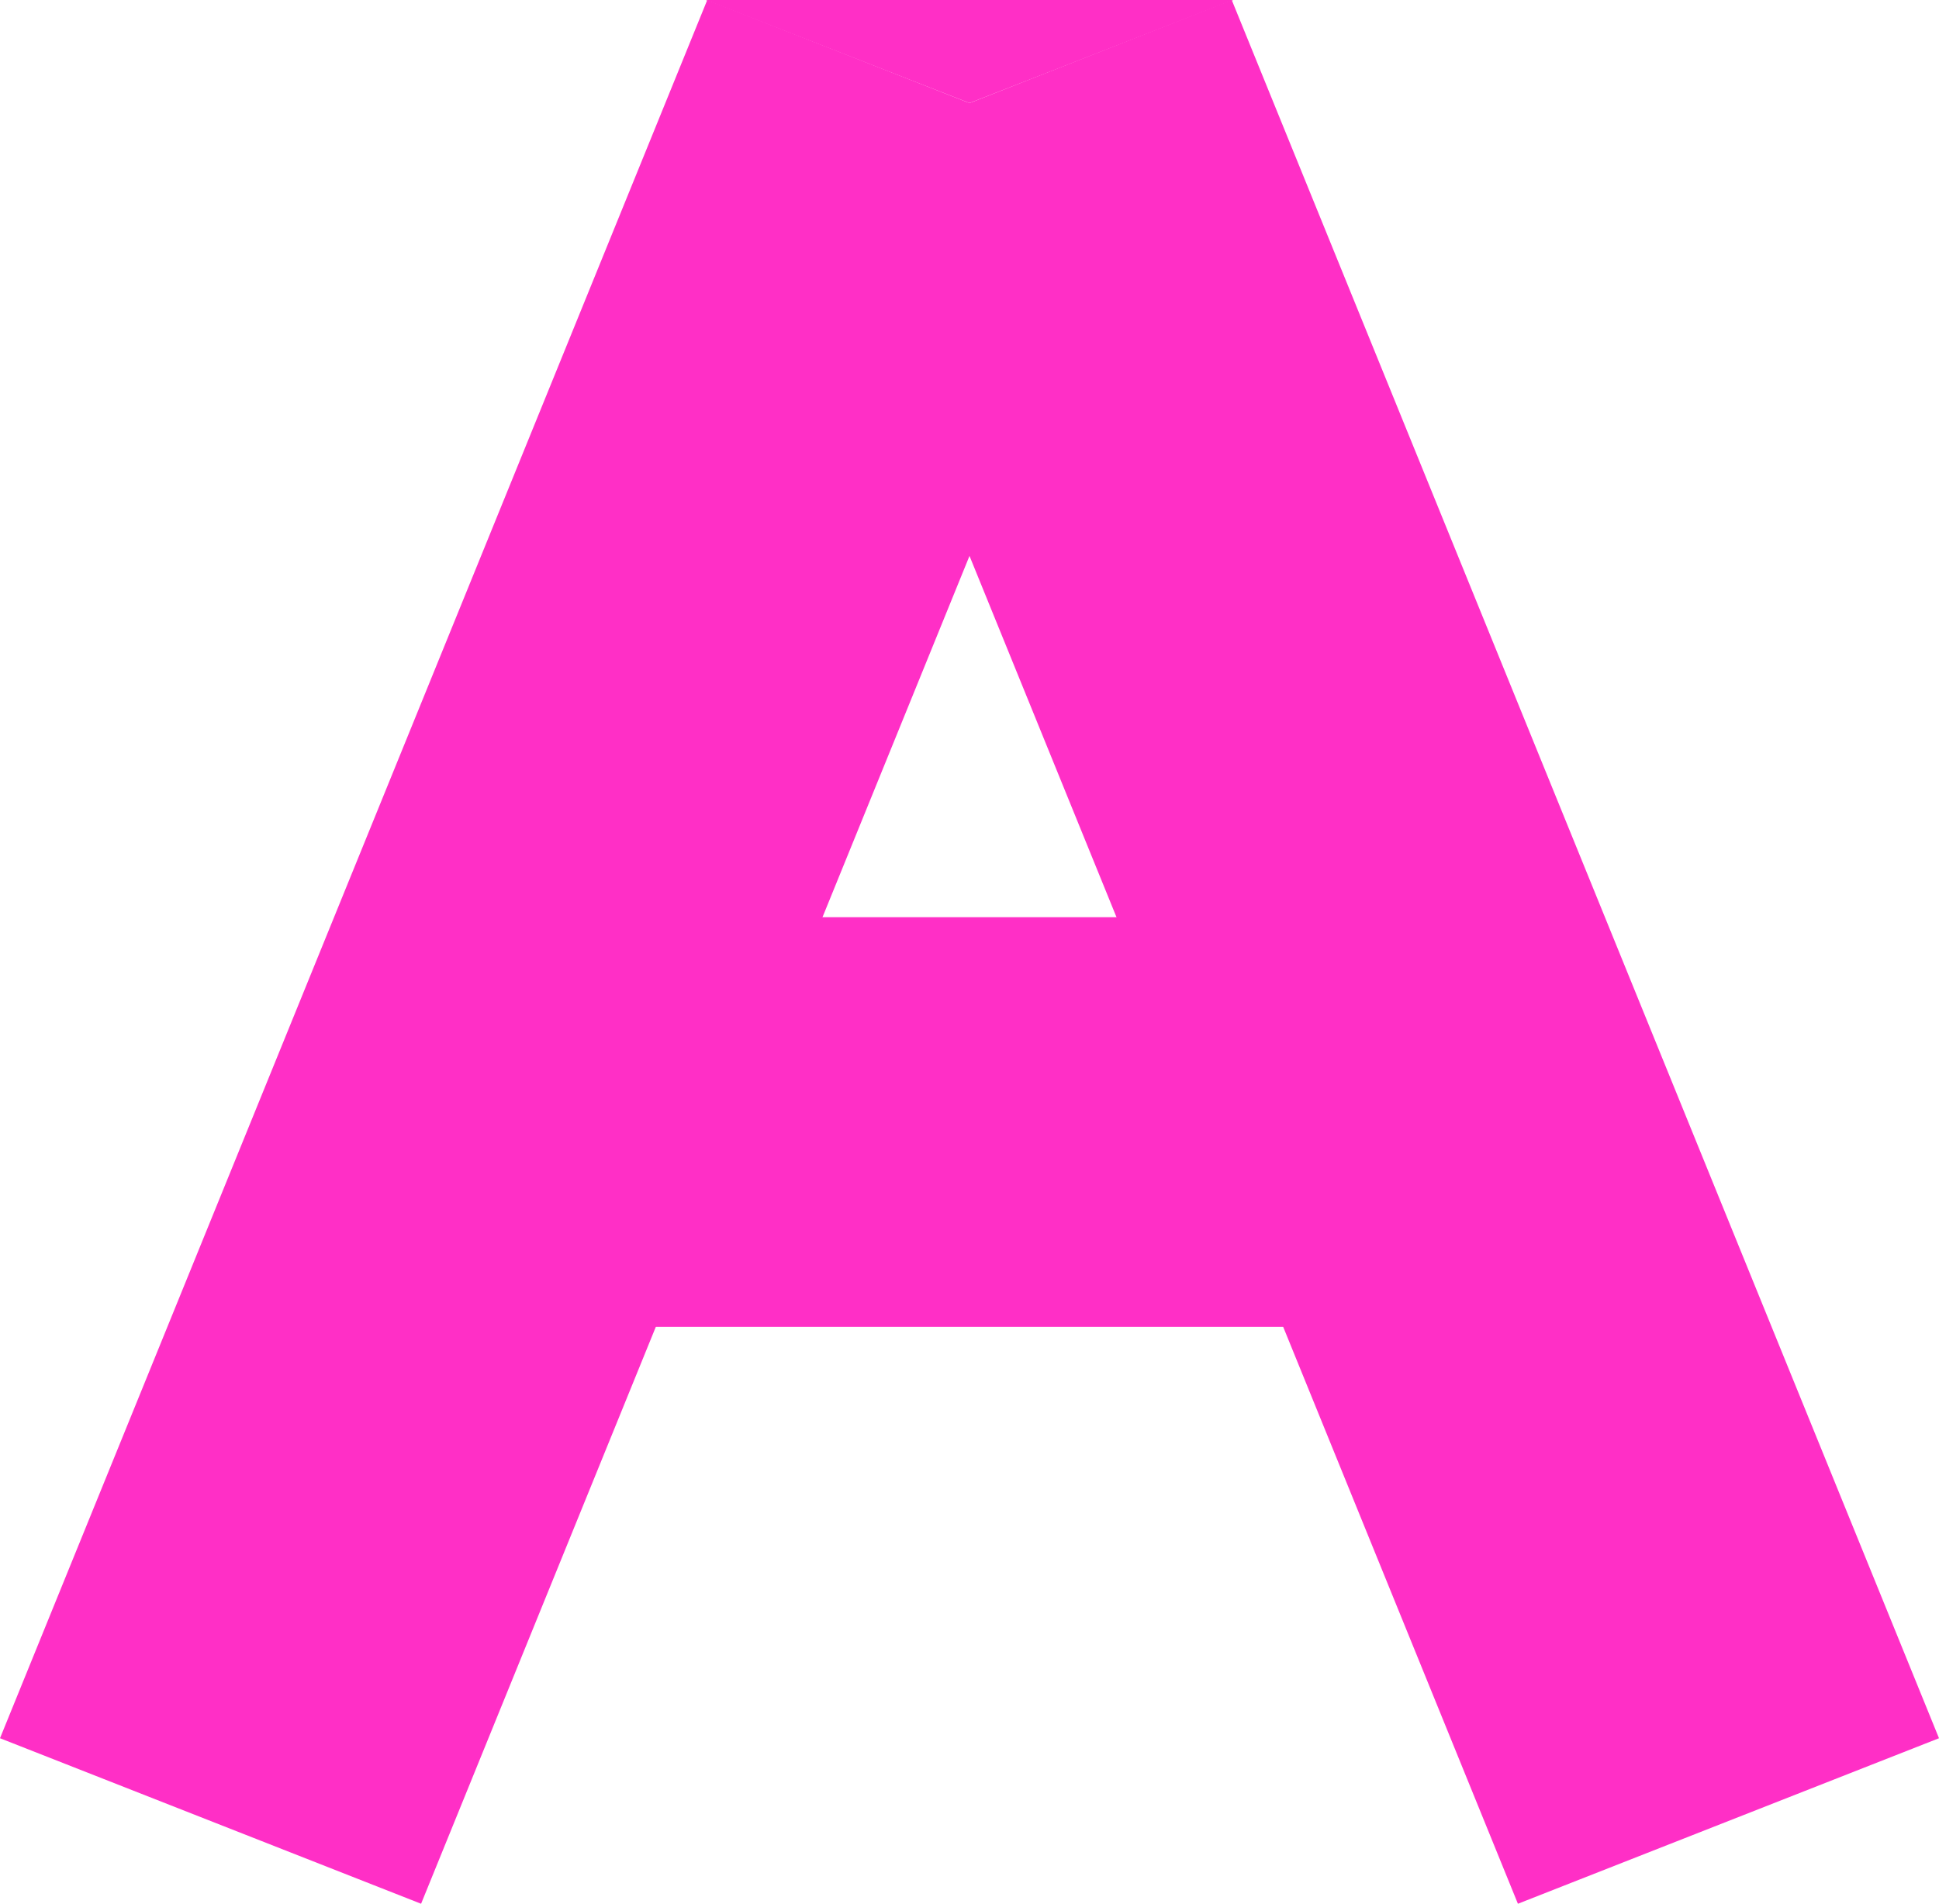 <svg xmlns="http://www.w3.org/2000/svg" viewBox="0 0 342.04 335.84"><defs><style>.cls-1{fill:#ff2fc6;}</style></defs><title>Asset 10</title><g id="Layer_2" data-name="Layer 2"><g id="Layer_1-2" data-name="Layer 1"><polygon class="cls-1" points="74.28 335.84 0 306.64 124.76 0 199.04 29.2 74.28 335.84"/><polygon class="cls-1" points="267.76 335.84 342.04 306.64 217.28 0 143 29.2 267.76 335.84"/><polygon class="cls-1" points="124.52 0 217.52 0 171.02 18.18 124.52 0"/><rect class="cls-1" x="94.52" y="161.8" width="154" height="72.27"/></g></g></svg>